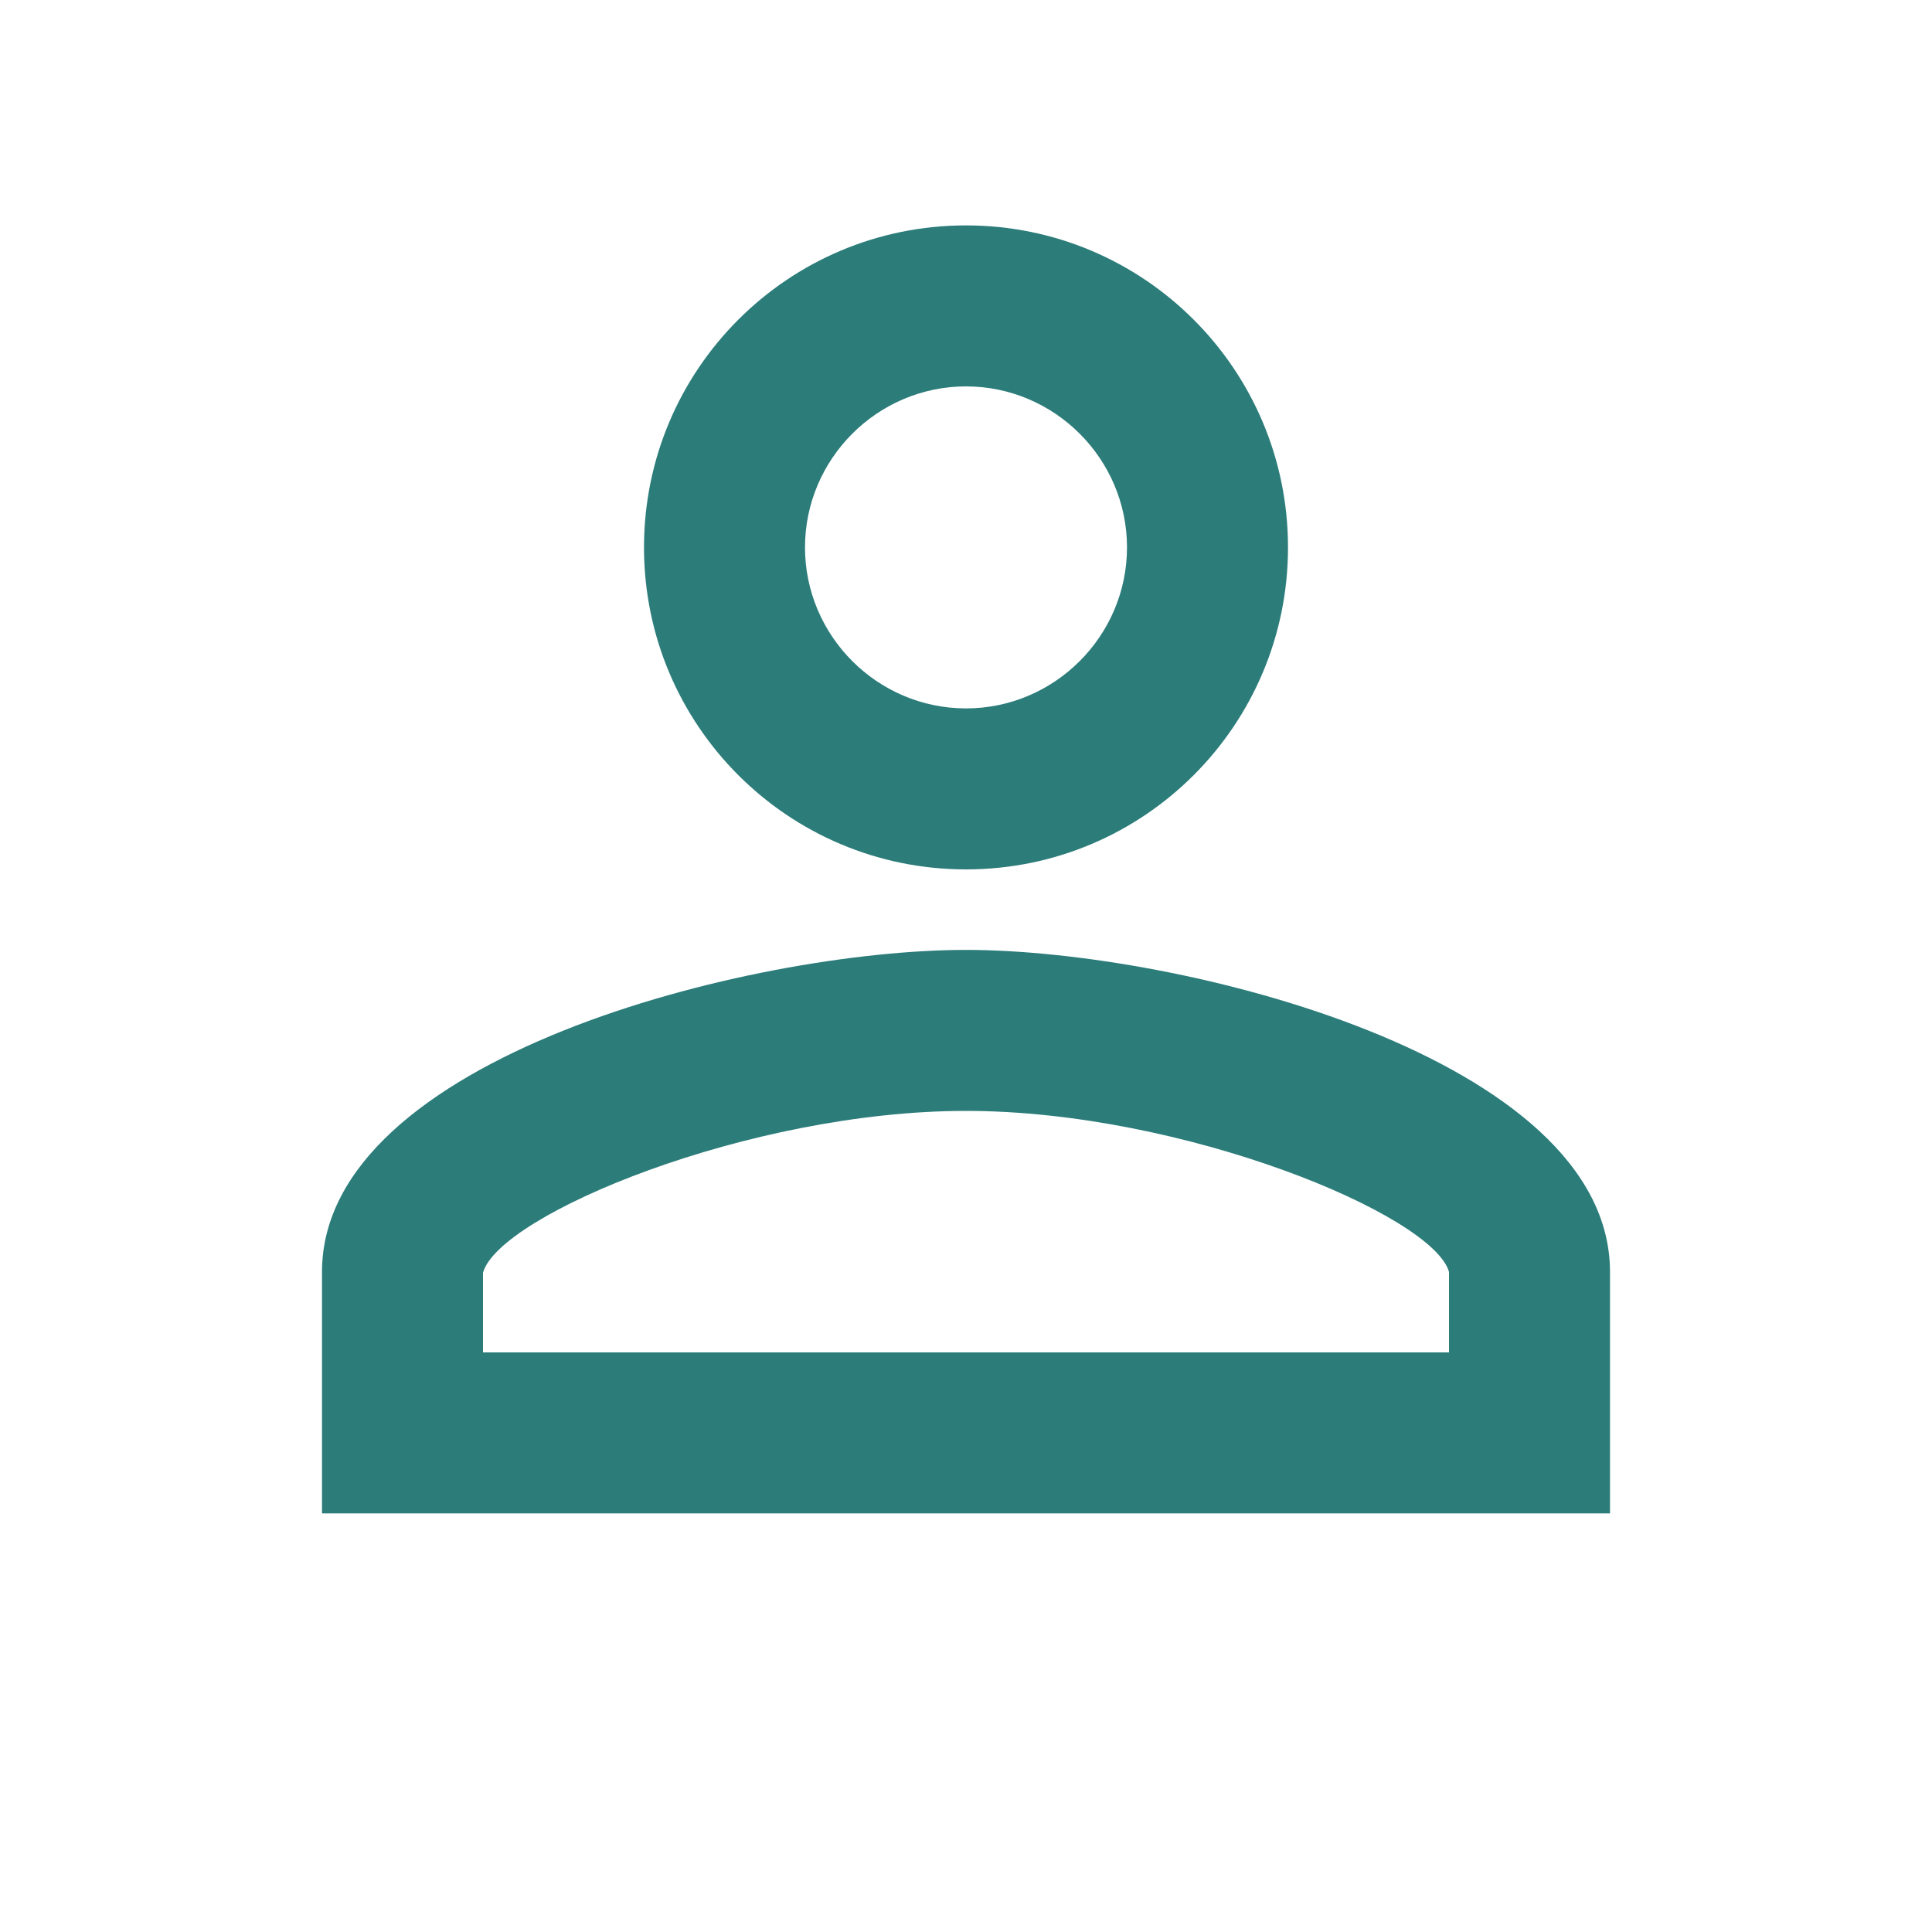 <svg width="60" height="60" viewBox="0 0 60 60" fill="none" xmlns="http://www.w3.org/2000/svg">
<g id="Icon Name" clip-path="url(#clip0_1_789)">
<path id="Vector" d="M30 12C32.75 12 35 14.25 35 17C35 19.75 32.75 22 30 22C27.25 22 25 19.75 25 17C25 14.25 27.25 12 30 12ZM30 34.5C36.75 34.5 44.5 37.725 45 39.5V42H15V39.525C15.5 37.725 23.25 34.5 30 34.5ZM30 7C24.475 7 20 11.475 20 17C20 22.525 24.475 27 30 27C35.525 27 40 22.525 40 17C40 11.475 35.525 7 30 7ZM30 29.5C23.325 29.5 10 32.85 10 39.5V47H50V39.5C50 32.85 36.675 29.5 30 29.5Z" fill="#2C7C7A"/>
</g>
<defs>
<clipPath id="clip0_1_789">
<rect width="60" height="60" fill="white"/>
</clipPath>
</defs>
</svg>
